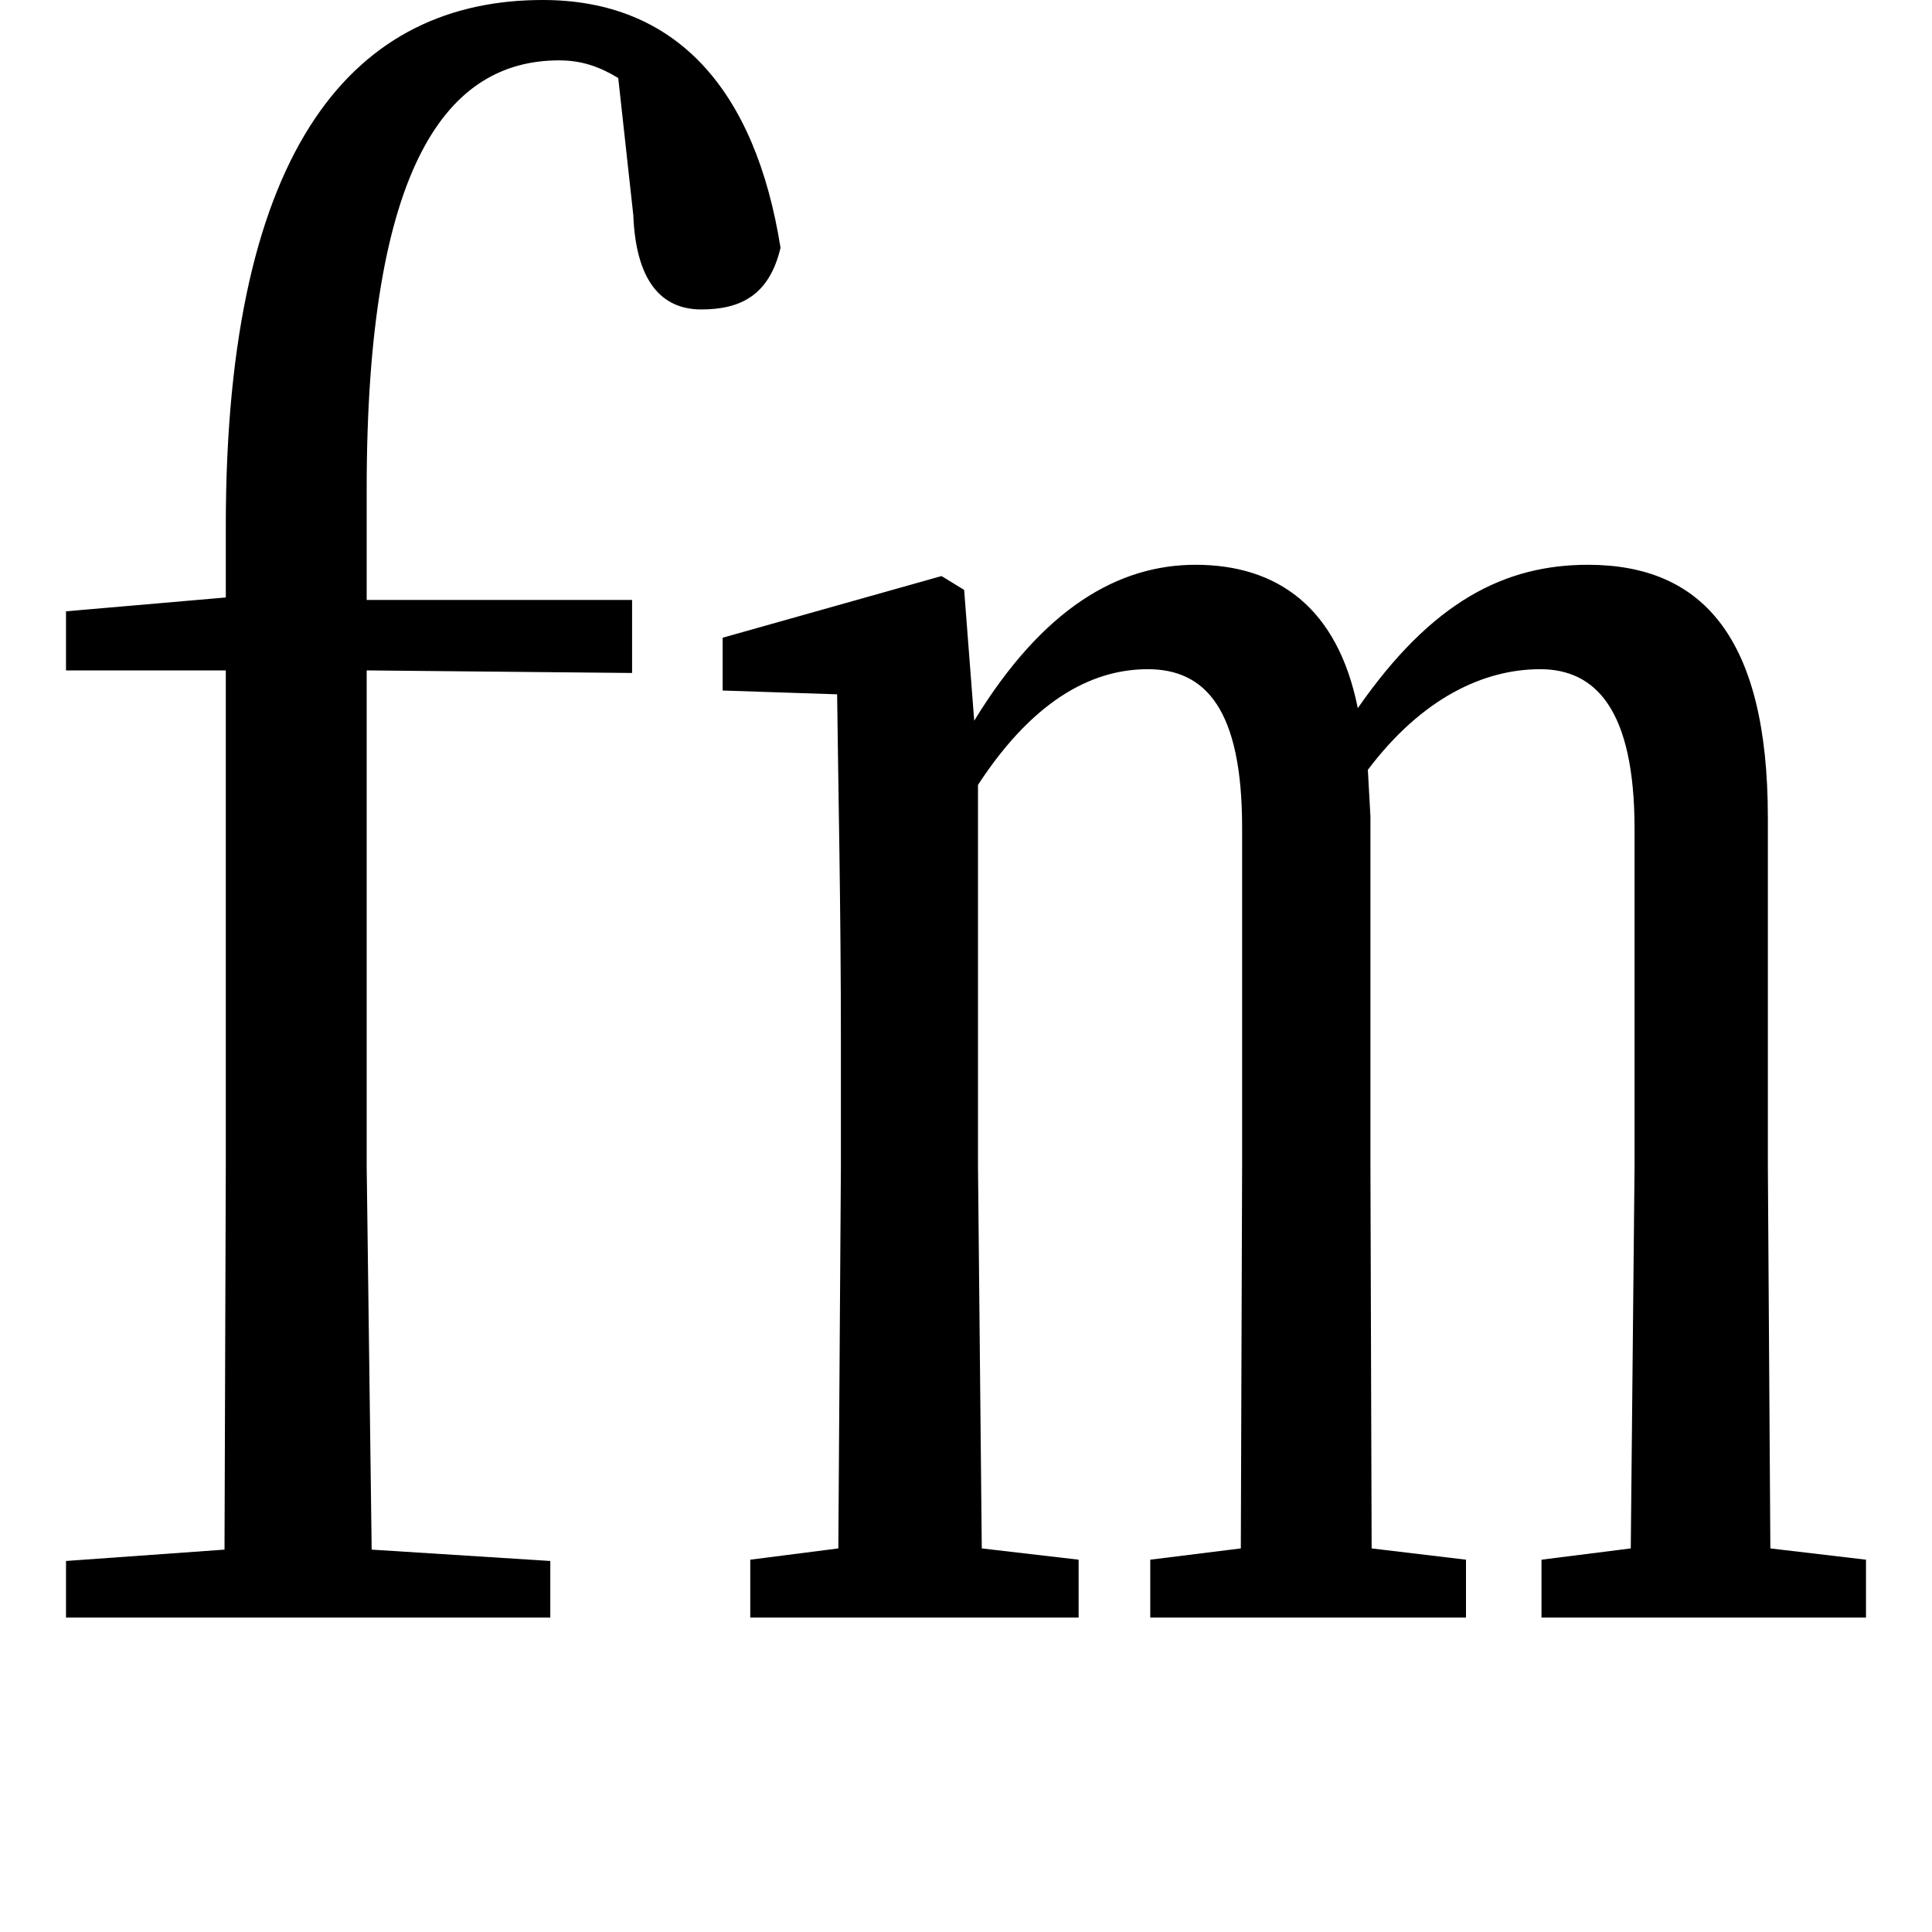 <svg height="24" viewBox="0 0 24 24" width="24" xmlns="http://www.w3.org/2000/svg">
<path d="M3.531,0 L7.578,0 L7.578,0.703 L5.359,0.844 L5.297,5.609 L5.297,11.766 L8.594,11.734 L8.594,12.641 L5.297,12.641 L5.297,14.016 C5.297,18.078 6.312,19.344 7.688,19.344 C7.969,19.344 8.188,19.266 8.422,19.125 L8.609,17.422 C8.641,16.609 8.953,16.25 9.453,16.25 C9.938,16.25 10.297,16.422 10.438,17.016 C10.125,18.984 9.141,20.094 7.484,20.094 C5.188,20.094 3.547,18.344 3.547,13.562 L3.547,12.672 L1.562,12.5 L1.562,11.766 L3.547,11.766 L3.547,5.609 L3.531,0.844 L1.562,0.703 L1.562,0 Z M20.969,0 L23.922,0 L23.922,0.719 L22.734,0.859 L22.703,5.609 L22.703,9.938 C22.703,12.172 21.891,13.078 20.469,13.078 C19.438,13.078 18.531,12.625 17.609,11.297 C17.359,12.547 16.609,13.078 15.594,13.078 C14.641,13.078 13.703,12.547 12.844,11.141 L12.719,12.766 L12.438,12.938 L9.719,12.172 L9.719,11.516 L11.141,11.469 C11.156,10.219 11.188,8.828 11.188,7.156 L11.188,5.609 L11.156,0.859 L10.062,0.719 L10.062,0 L14.141,0 L14.141,0.719 L12.938,0.859 L12.891,5.609 L12.891,10.344 C13.625,11.469 14.375,11.781 15,11.781 C15.719,11.781 16.172,11.281 16.172,9.812 L16.172,5.609 L16.156,0.859 L15.031,0.719 L15.031,0 L18.953,0 L18.953,0.719 L17.781,0.859 L17.766,5.609 L17.766,9.953 L17.734,10.531 C18.406,11.422 19.172,11.781 19.875,11.781 C20.562,11.781 21.047,11.281 21.047,9.797 L21.047,5.609 L21,0.859 L19.891,0.719 L19.891,0 Z" transform="translate(-0.742, 20.094) scale(1, -1)"/>
</svg>